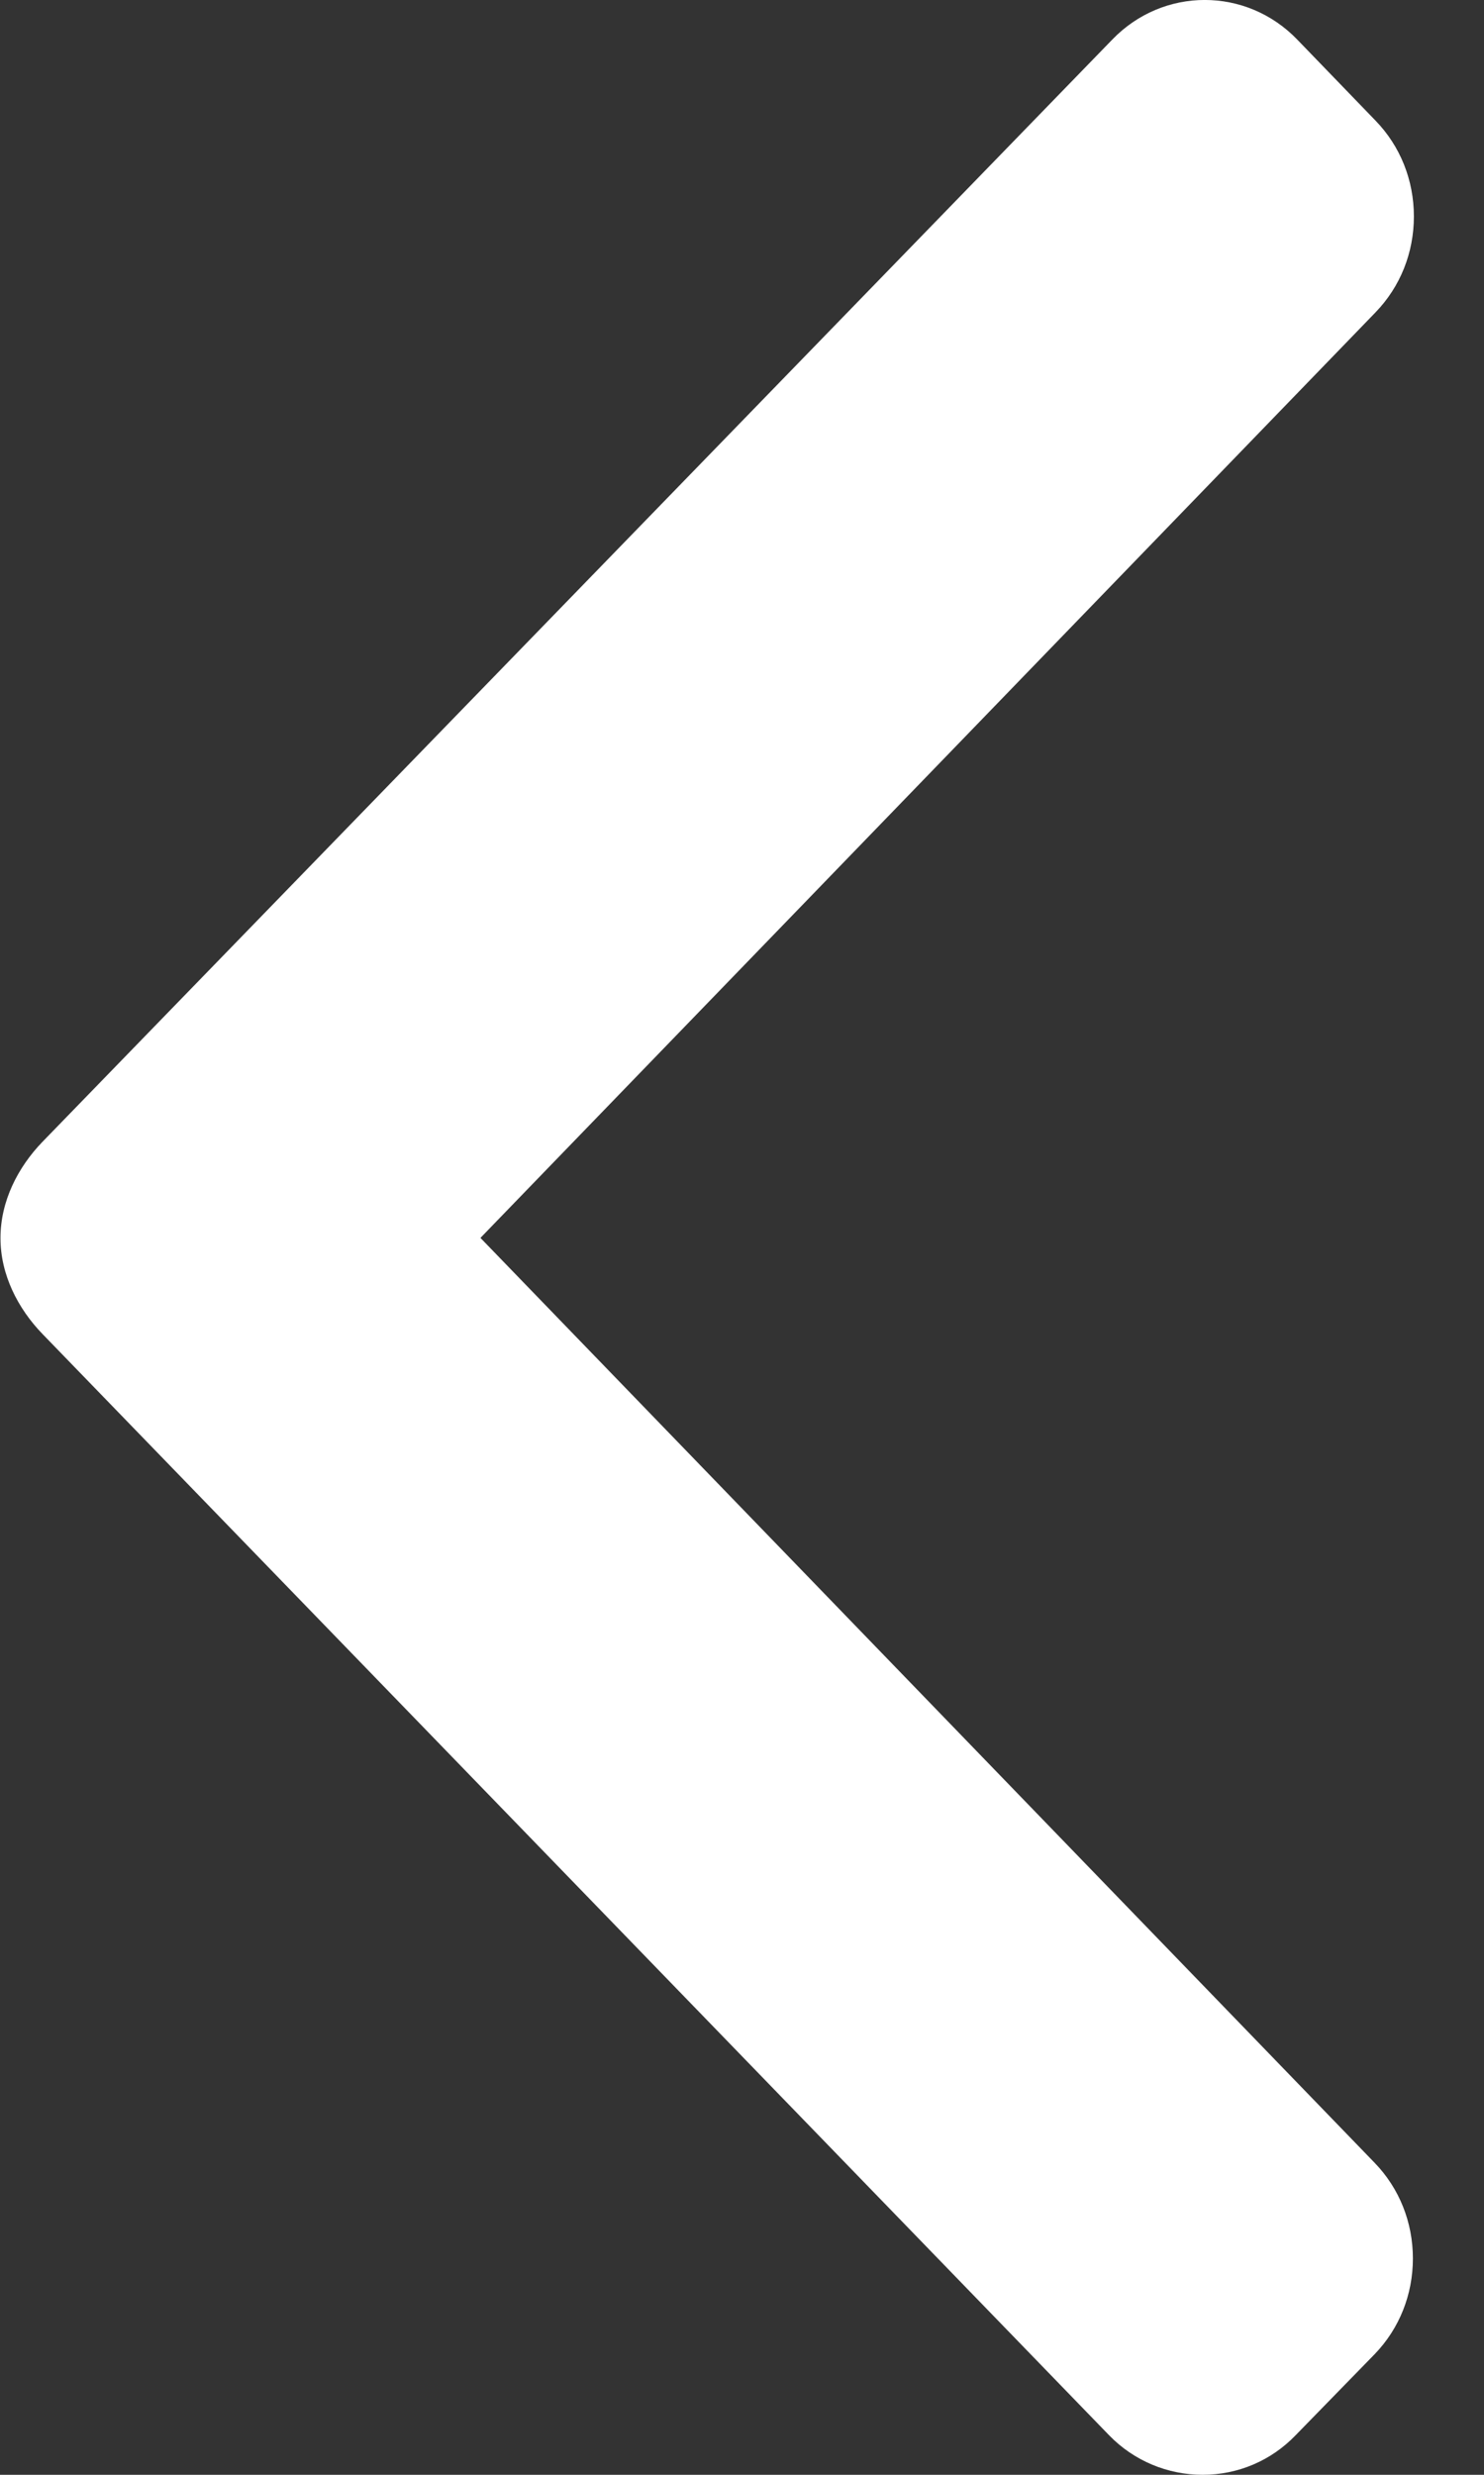 <svg xmlns="http://www.w3.org/2000/svg" width="12" height="20" fill="none" viewBox="0 0 12 20">
    <rect x="0" y="0" width="12" height="20" fill="#333333" stroke="none"/>
    <path fill="#fff" d="M10.477 19.68l.639-.655c.199-.206.309-.48.309-.773 0-.293-.11-.568-.31-.774l-7.23-7.474 7.239-7.481c.199-.206.309-.48.309-.774 0-.293-.11-.568-.31-.774L10.49.32c-.412-.427-1.084-.427-1.496 0L.343 9.228c-.199.206-.339.48-.339.776v.003c0 .293.14.568.34.774l8.625 8.9c.2.206.473.319.756.319.284 0 .553-.113.752-.32z"/>
</svg>
